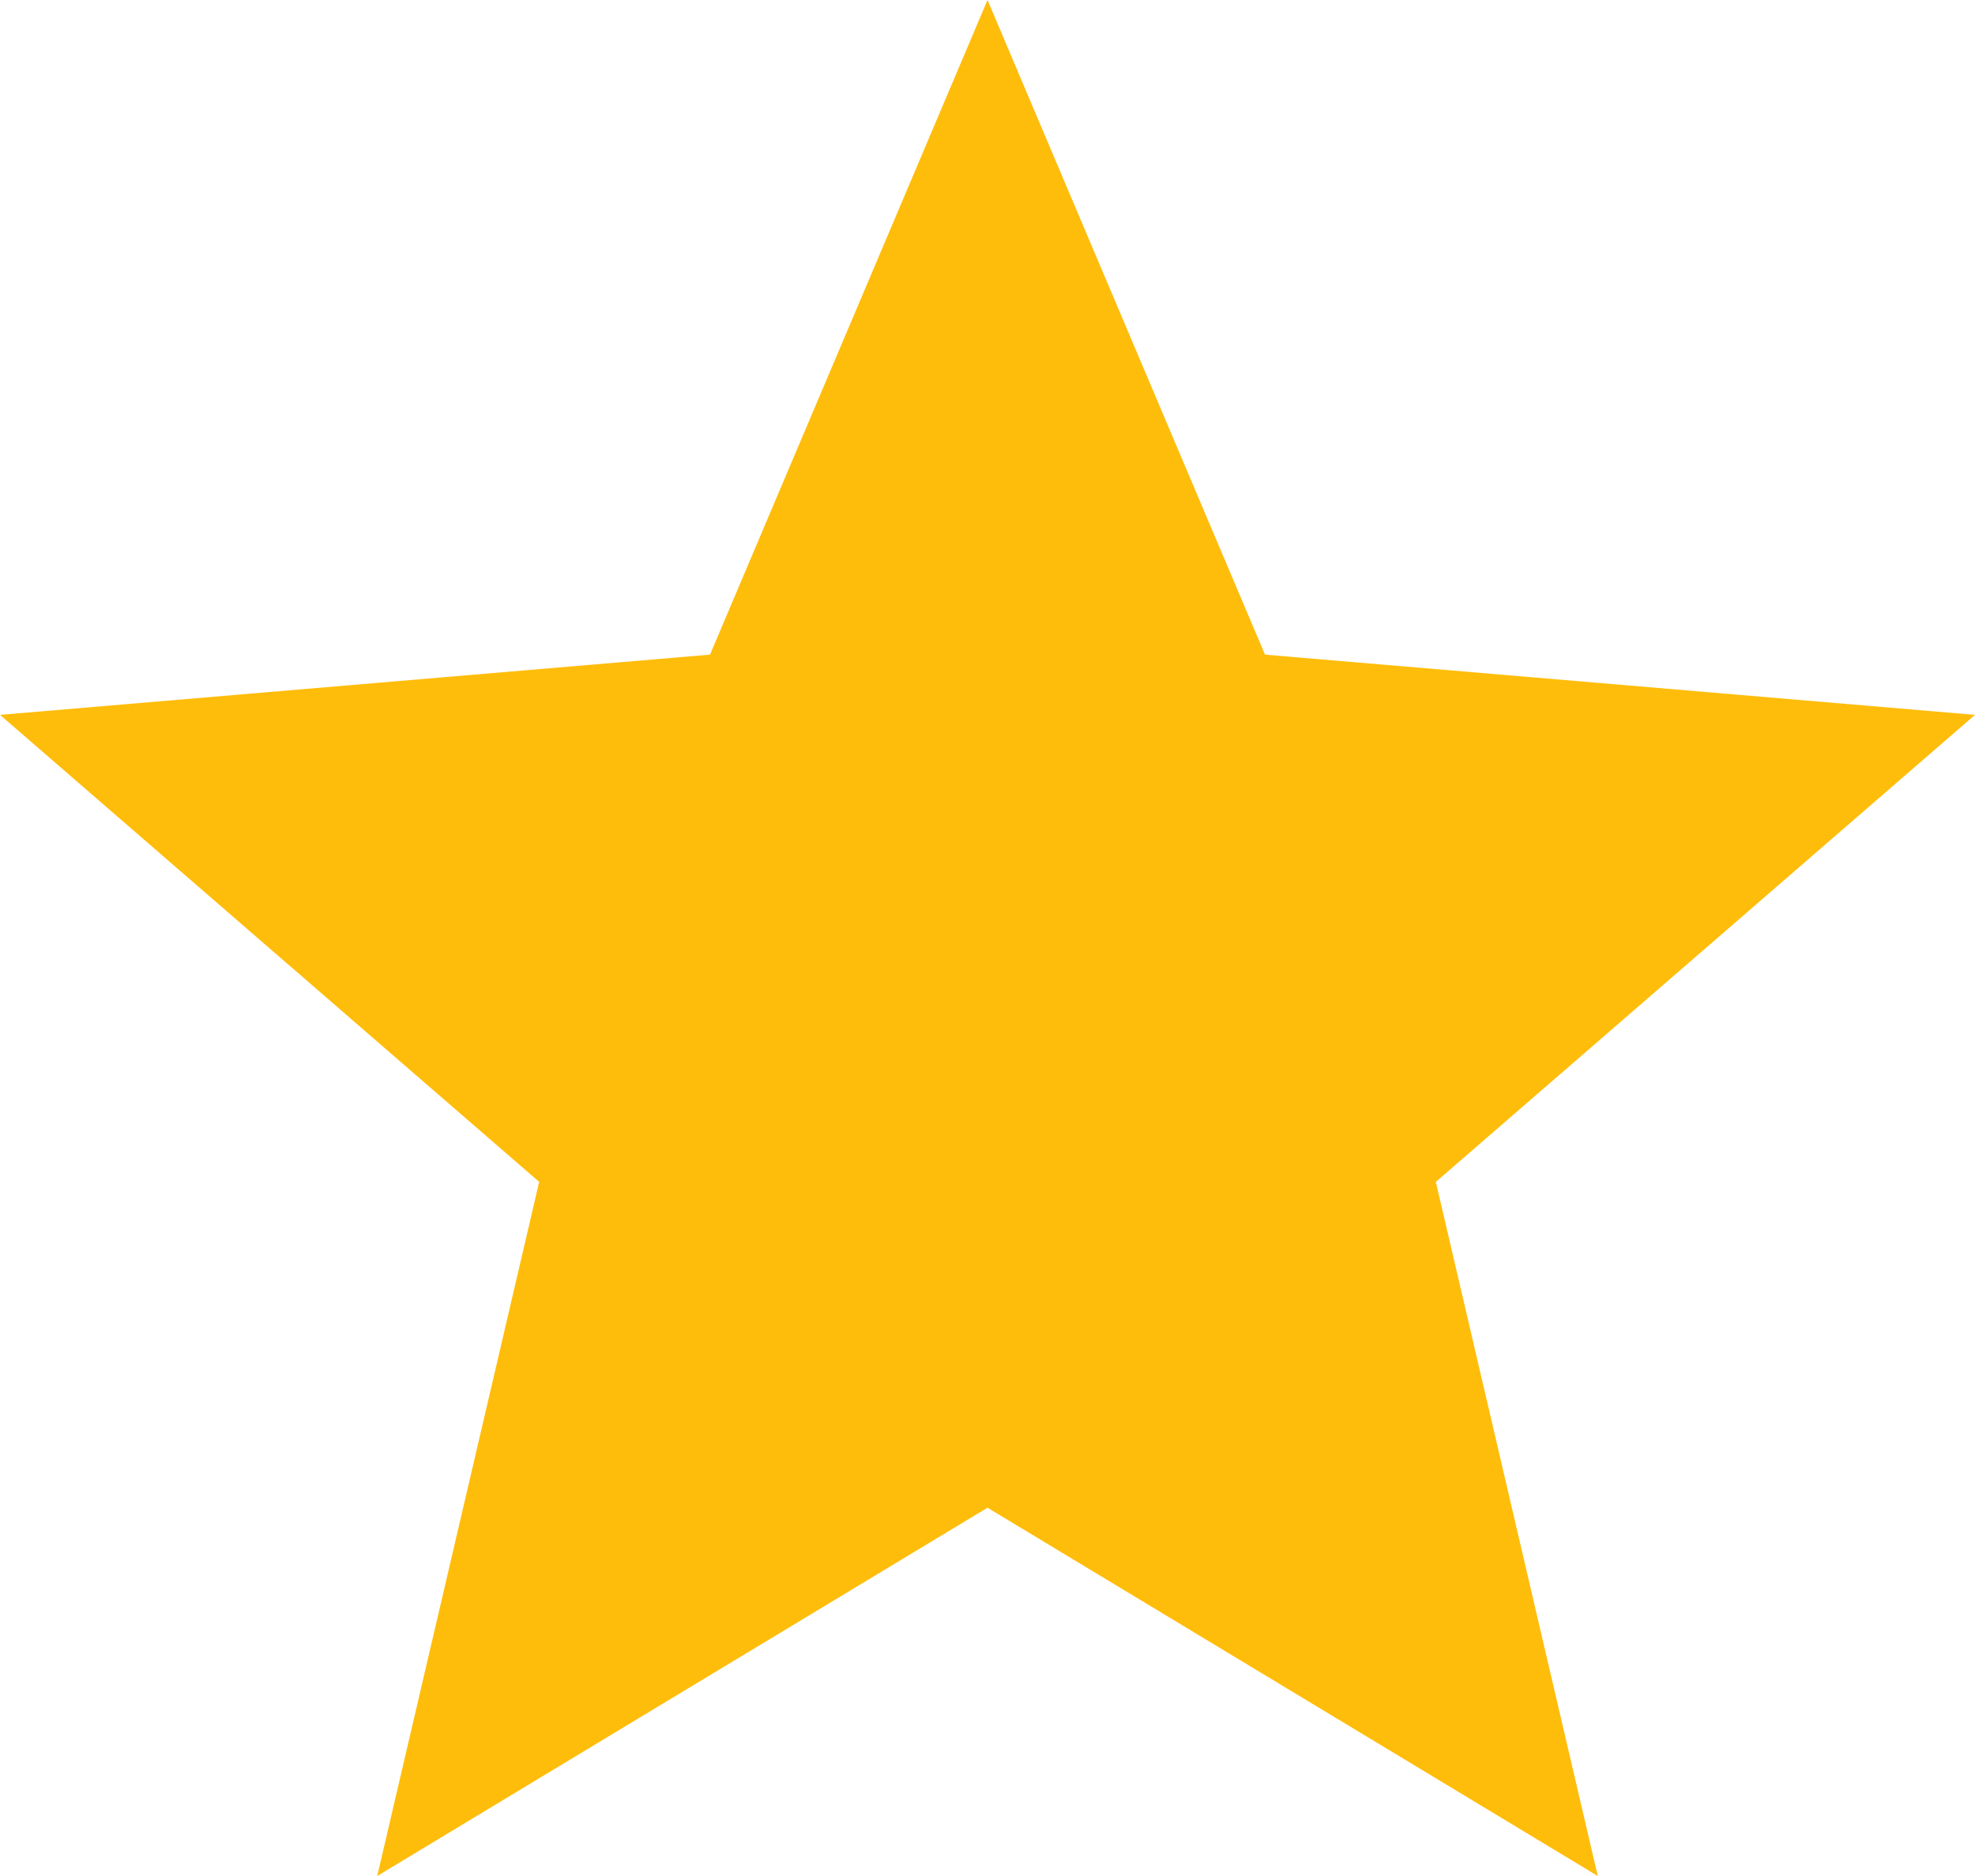 <svg xmlns="http://www.w3.org/2000/svg" width="20" height="19" viewBox="0 0 20 19">
  <path id="Path_5" data-name="Path 5" d="M12,17.27,18.18,21l-1.64-7.03L22,9.24l-7.19-.61L12,2,9.19,8.63,2,9.24l5.46,4.73L5.82,21Z" transform="translate(-2 -2)" fill="#ffbd0b"/>
</svg>
